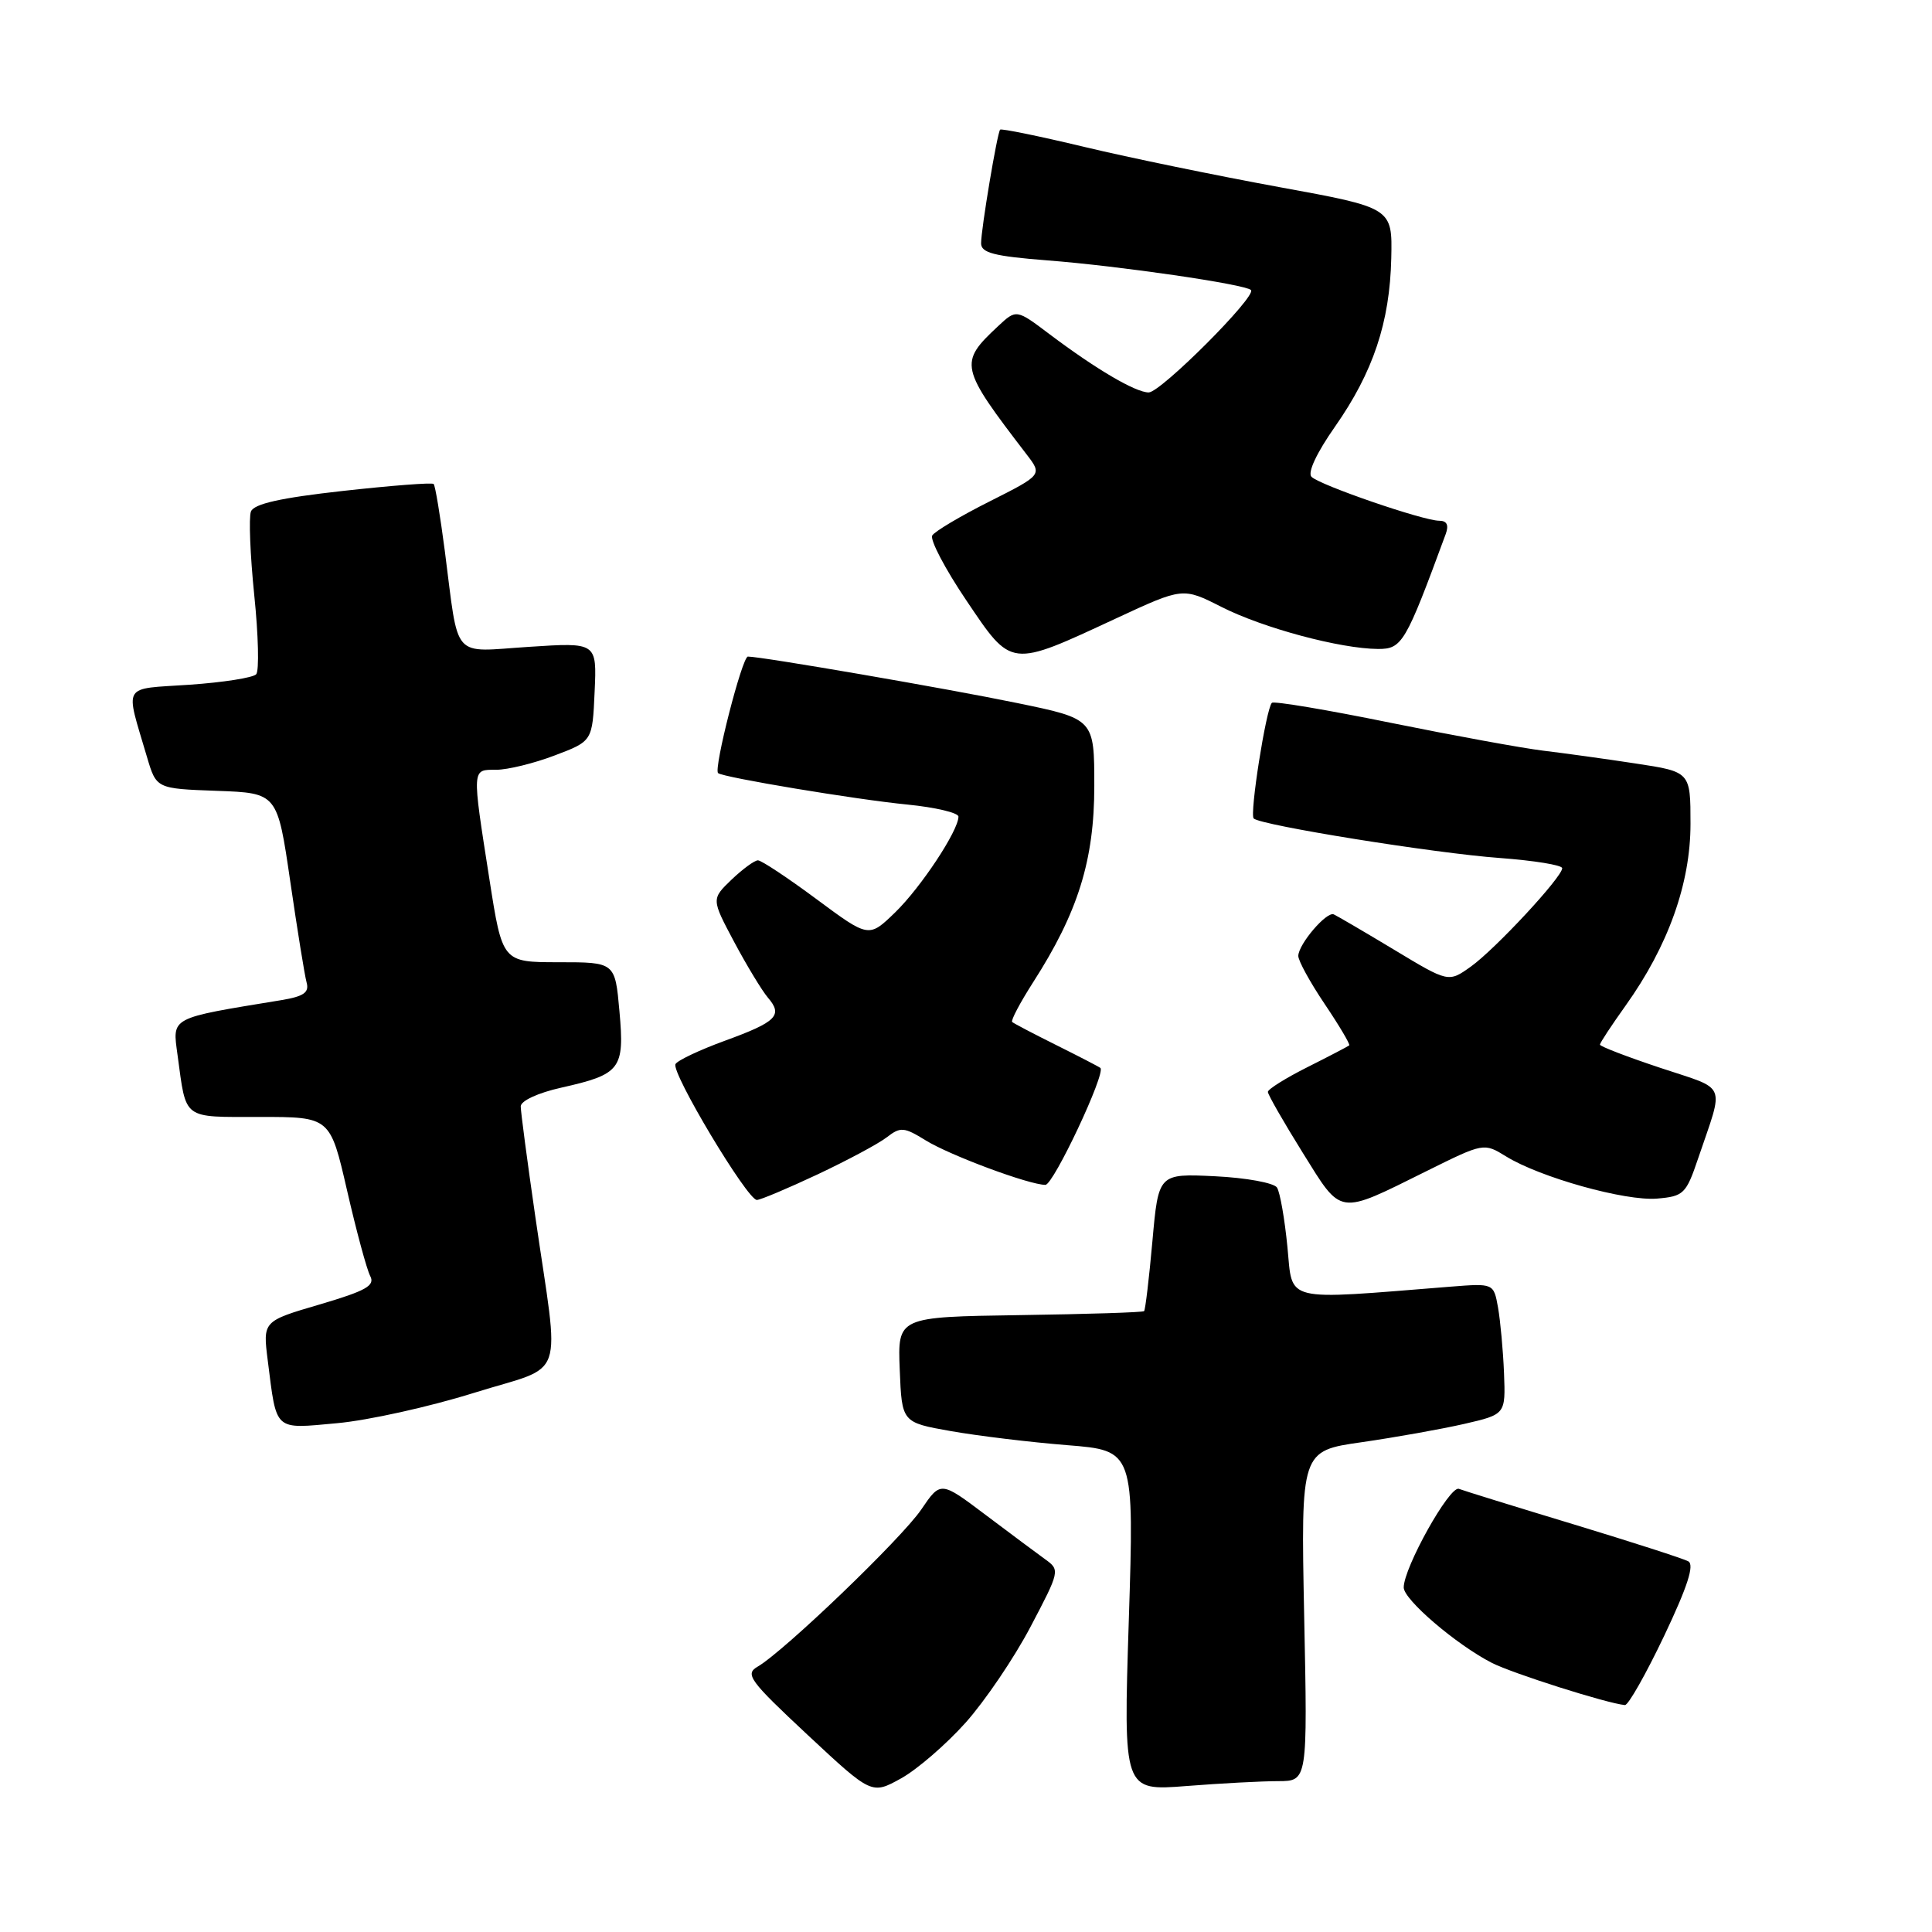 <?xml version="1.0" encoding="UTF-8" standalone="no"?>
<!DOCTYPE svg PUBLIC "-//W3C//DTD SVG 1.1//EN" "http://www.w3.org/Graphics/SVG/1.1/DTD/svg11.dtd" >
<svg xmlns="http://www.w3.org/2000/svg" xmlns:xlink="http://www.w3.org/1999/xlink" version="1.1" viewBox="0 0 256 256">
 <g >
 <path fill="currentColor"
d=" M 127.95 228.26 C 130.52 225.38 134.40 219.66 136.56 215.54 C 140.43 208.19 140.47 208.03 138.50 206.62 C 137.40 205.82 133.83 203.17 130.57 200.71 C 124.64 196.24 124.64 196.24 122.07 200.02 C 119.47 203.85 103.89 218.81 100.39 220.84 C 98.68 221.83 99.30 222.68 107.00 229.87 C 115.50 237.80 115.50 237.80 119.39 235.65 C 121.52 234.47 125.37 231.14 127.95 228.26 Z  M 169.38 236.01 C 173.26 236.00 173.26 236.00 172.81 214.13 C 172.37 192.25 172.37 192.25 180.43 191.10 C 184.87 190.46 190.97 189.37 194.00 188.68 C 199.50 187.41 199.50 187.41 199.29 181.95 C 199.17 178.95 198.81 175.05 198.50 173.27 C 197.92 170.04 197.92 170.04 192.21 170.49 C 169.78 172.28 171.32 172.65 170.59 165.23 C 170.23 161.53 169.61 157.99 169.21 157.36 C 168.82 156.74 165.13 156.06 161.00 155.86 C 153.50 155.50 153.50 155.50 152.70 164.47 C 152.26 169.40 151.76 173.57 151.60 173.73 C 151.44 173.90 144.02 174.13 135.12 174.26 C 118.94 174.50 118.94 174.50 119.22 181.49 C 119.50 188.48 119.50 188.48 126.00 189.63 C 129.57 190.26 136.50 191.10 141.39 191.49 C 150.29 192.20 150.29 192.20 149.57 214.76 C 148.85 237.31 148.85 237.31 157.18 236.66 C 161.75 236.30 167.25 236.01 169.38 236.01 Z  M 220.51 216.76 C 223.61 210.23 224.55 207.33 223.70 206.88 C 223.04 206.52 216.20 204.32 208.50 201.98 C 200.80 199.65 193.96 197.53 193.31 197.28 C 192.09 196.82 186.00 207.72 186.00 210.35 C 186.00 211.96 192.95 217.91 197.66 220.33 C 200.39 221.73 212.96 225.72 215.31 225.93 C 215.75 225.97 218.09 221.84 220.51 216.76 Z  M 62.81 184.56 C 75.19 180.69 74.17 183.61 70.93 161.20 C 69.87 153.88 69.00 147.31 69.00 146.60 C 69.00 145.87 71.28 144.81 74.37 144.12 C 82.25 142.35 82.77 141.67 82.08 134.00 C 81.50 127.50 81.50 127.50 74.03 127.50 C 66.57 127.50 66.57 127.50 64.85 116.50 C 62.52 101.61 62.50 102.00 65.75 102.00 C 67.26 102.00 70.75 101.15 73.50 100.10 C 78.50 98.21 78.50 98.21 78.79 91.67 C 79.09 85.12 79.09 85.12 70.10 85.71 C 59.71 86.38 60.84 87.67 58.94 73.00 C 58.33 68.33 57.67 64.33 57.46 64.13 C 57.25 63.92 51.85 64.34 45.44 65.05 C 37.16 65.97 33.65 66.76 33.25 67.78 C 32.95 68.57 33.15 73.56 33.69 78.86 C 34.24 84.16 34.35 88.88 33.95 89.34 C 33.55 89.80 29.58 90.42 25.13 90.73 C 16.02 91.35 16.57 90.42 19.48 100.32 C 20.72 104.50 20.72 104.50 28.73 104.79 C 36.75 105.08 36.75 105.08 38.46 116.79 C 39.40 123.23 40.37 129.26 40.63 130.20 C 40.99 131.51 40.24 132.03 37.30 132.52 C 22.35 134.97 22.84 134.71 23.53 139.83 C 24.71 148.47 24.07 148.00 34.44 148.00 C 43.75 148.00 43.75 148.00 45.99 157.75 C 47.22 163.11 48.60 168.21 49.05 169.07 C 49.73 170.35 48.52 171.03 42.35 172.85 C 34.82 175.06 34.82 175.06 35.48 180.28 C 36.68 189.76 36.23 189.35 44.67 188.58 C 48.77 188.21 56.94 186.40 62.81 184.56 Z  M 189.06 155.16 C 196.60 151.42 196.62 151.42 199.56 153.23 C 204.08 156.02 215.36 159.17 219.56 158.82 C 223.10 158.52 223.42 158.20 225.01 153.50 C 228.48 143.27 228.99 144.49 220.04 141.51 C 215.62 140.04 212.00 138.65 212.00 138.42 C 212.00 138.19 213.53 135.87 215.40 133.25 C 221.04 125.35 224.00 117.07 224.00 109.17 C 224.00 102.27 224.00 102.27 216.75 101.17 C 212.76 100.56 207.25 99.80 204.50 99.47 C 201.75 99.14 192.64 97.47 184.25 95.77 C 175.87 94.06 168.79 92.87 168.53 93.13 C 167.76 93.91 165.56 107.89 166.12 108.45 C 167.02 109.35 190.14 113.07 198.75 113.69 C 203.29 114.03 207.00 114.63 207.00 115.04 C 207.00 116.22 198.12 125.78 194.88 128.09 C 191.93 130.19 191.93 130.19 184.72 125.84 C 180.75 123.45 177.15 121.35 176.73 121.16 C 175.79 120.74 172.08 125.07 172.03 126.65 C 172.01 127.28 173.59 130.16 175.53 133.04 C 177.47 135.92 178.93 138.39 178.78 138.52 C 178.62 138.65 176.14 139.95 173.25 141.40 C 170.36 142.85 168.00 144.33 168.00 144.68 C 168.00 145.04 170.07 148.65 172.59 152.70 C 177.87 161.17 177.15 161.06 189.06 155.16 Z  M 108.32 155.62 C 112.27 153.76 116.40 151.55 117.50 150.70 C 119.32 149.29 119.78 149.33 122.65 151.10 C 125.89 153.10 136.38 157.00 138.52 157.00 C 139.59 157.00 146.56 142.18 145.81 141.51 C 145.64 141.36 143.03 140.01 140.00 138.50 C 136.97 136.99 134.33 135.61 134.12 135.42 C 133.91 135.23 135.16 132.87 136.88 130.18 C 142.85 120.89 145.00 113.98 145.00 104.15 C 145.00 95.26 145.00 95.26 134.75 93.15 C 125.45 91.23 100.91 87.00 99.10 87.00 C 98.34 87.00 94.53 101.89 95.15 102.44 C 95.80 103.01 113.45 105.95 120.25 106.61 C 123.96 106.98 127.00 107.70 127.00 108.21 C 127.00 110.06 122.02 117.59 118.61 120.90 C 115.12 124.28 115.12 124.28 108.19 119.14 C 104.37 116.31 100.89 114.00 100.43 114.00 C 99.98 114.00 98.41 115.15 96.93 116.56 C 94.26 119.13 94.26 119.13 97.28 124.81 C 98.95 127.94 100.96 131.26 101.75 132.19 C 103.77 134.54 102.92 135.40 96.06 137.90 C 92.77 139.10 89.81 140.49 89.51 140.99 C 88.86 142.03 99.02 159.00 100.29 159.00 C 100.75 159.00 104.36 157.48 108.32 155.62 Z  M 147.91 81.93 C 156.74 77.83 156.74 77.83 161.85 80.42 C 167.36 83.22 177.60 85.96 182.59 85.99 C 185.79 86.00 186.23 85.25 191.57 70.75 C 192.00 69.57 191.72 69.00 190.70 69.00 C 188.59 69.00 174.89 64.29 173.78 63.18 C 173.23 62.63 174.47 59.99 176.89 56.54 C 181.95 49.31 184.16 42.71 184.35 34.21 C 184.50 27.53 184.50 27.53 169.50 24.79 C 161.25 23.28 149.62 20.89 143.65 19.46 C 137.68 18.03 132.68 17.01 132.52 17.18 C 132.13 17.64 130.00 30.35 130.00 32.24 C 130.00 33.51 131.73 33.95 138.75 34.50 C 148.35 35.24 165.00 37.67 165.76 38.43 C 166.56 39.23 153.80 52.00 152.21 52.00 C 150.47 52.00 145.26 48.94 139.08 44.29 C 134.67 40.96 134.67 40.96 132.24 43.23 C 127.03 48.10 127.15 48.63 136.03 60.21 C 138.11 62.92 138.11 62.92 131.13 66.44 C 127.29 68.37 123.87 70.40 123.53 70.95 C 123.19 71.50 125.23 75.39 128.06 79.58 C 134.11 88.55 133.76 88.51 147.91 81.93 Z "/>
</g>
</svg>